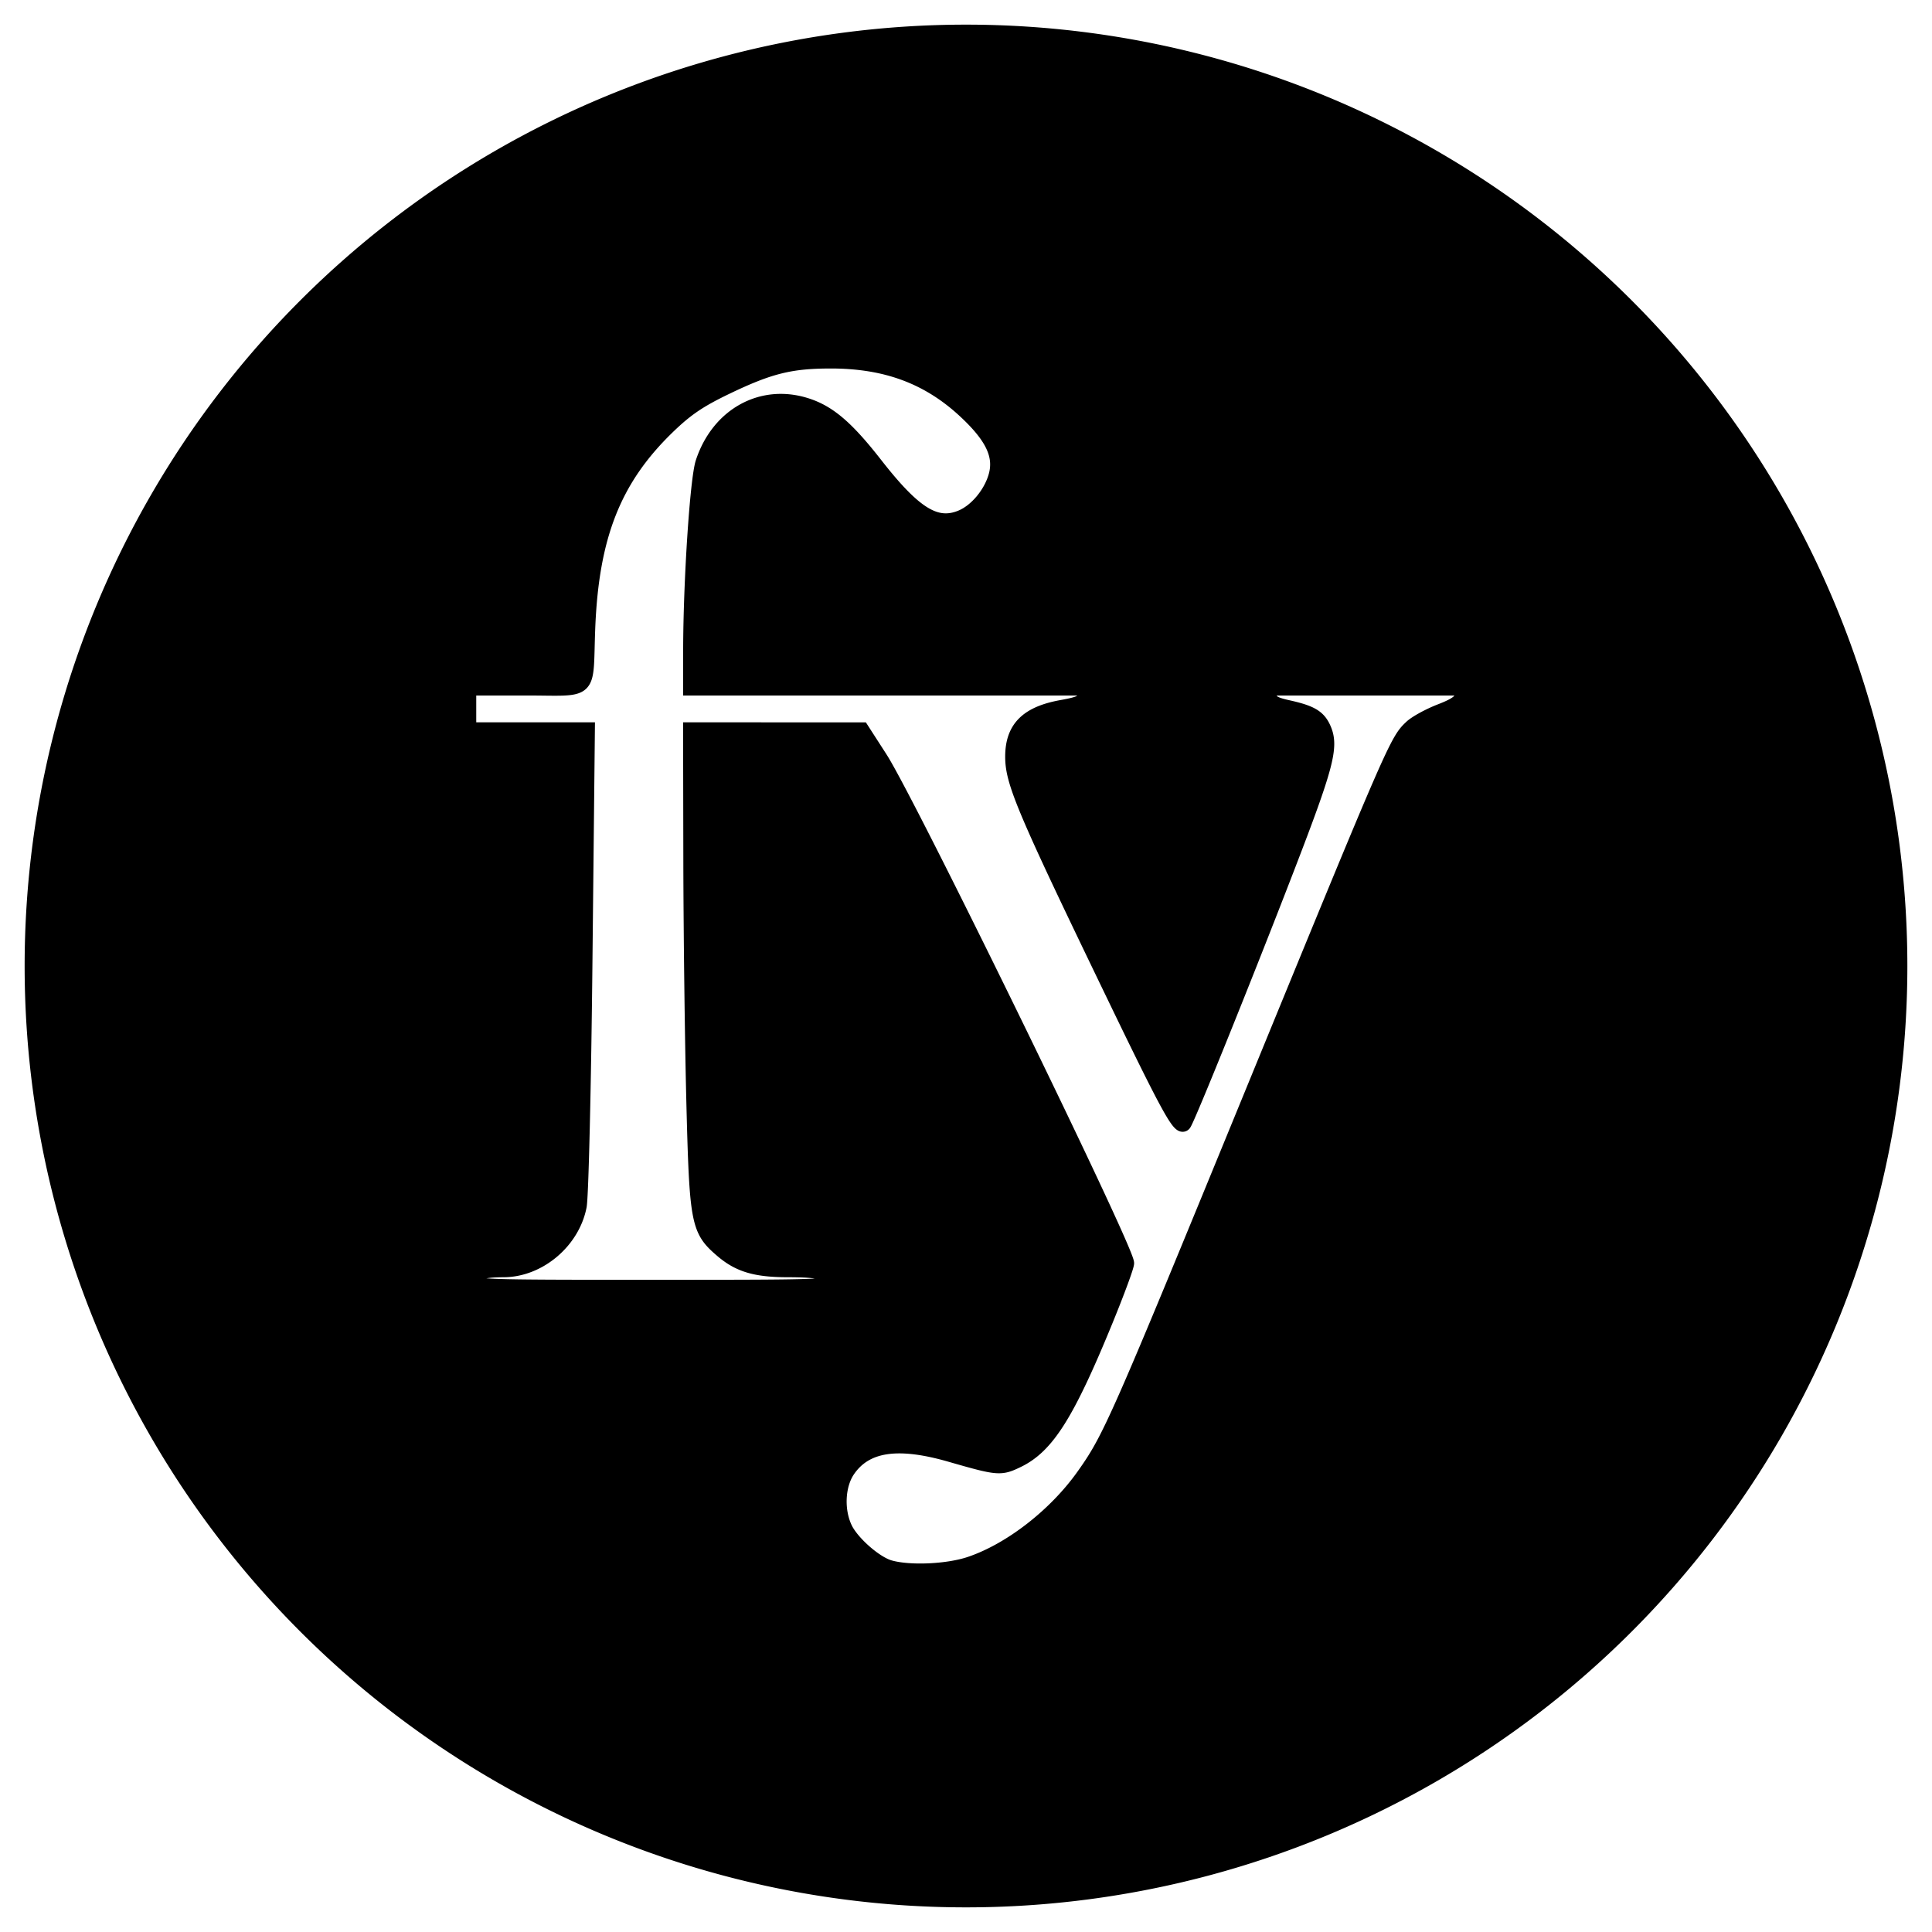 <?xml version="1.0" encoding="UTF-8" standalone="no"?>
<svg
   xmlns:dc="http://purl.org/dc/elements/1.1/"
   xmlns:cc="http://creativecommons.org/ns#"
   xmlns:rdf="http://www.w3.org/1999/02/22-rdf-syntax-ns#"
   xmlns:svg="http://www.w3.org/2000/svg"
   xmlns="http://www.w3.org/2000/svg"
   xmlns:sodipodi="http://sodipodi.sourceforge.net/DTD/sodipodi-0.dtd"
   xmlns:inkscape="http://www.inkscape.org/namespaces/inkscape"
   version="1.1"
   id="svg999"
   width="128"
   height="128"
   viewBox="0 0 128 128"
   sodipodi:docname="fy-favicon.svg"
   inkscape:version="1.0.1 (3bc2e813f5, 2020-09-07)">
  <defs
     id="defs1003" />
  <sodipodi:namedview
     pagecolor="#ffffff"
     bordercolor="#666666"
     borderopacity="1"
     objecttolerance="10"
     gridtolerance="10"
     guidetolerance="10"
     inkscape:pageopacity="0"
     inkscape:pageshadow="2"
     inkscape:window-width="1920"
     inkscape:window-height="991"
     id="namedview1001"
     showgrid="false"
     inkscape:zoom="3.4789653"
     inkscape:cx="119.35307"
     inkscape:cy="95.330452"
     inkscape:window-x="-9"
     inkscape:window-y="-9"
     inkscape:window-maximized="1"
     inkscape:current-layer="g1007" />
  <g
     inkscape:groupmode="layer"
     inkscape:label="Image"
     id="g1007">
    <path
       id="path1015"
       style="fill:#000000;stroke:#000000;stroke-width:0.975;stroke-miterlimit:10"
       d="M 64,2.12 A 61.88,61.88 0 0 0 2.12,64 61.88,61.88 0 0 0 64,125.88 61.88,61.88 0 0 0 125.88,64 61.88,61.88 0 0 0 64,2.12 Z M 55.037,23.926 c 3.68,0 6.494,1.051 8.941,3.341 1.816,1.699 2.393,2.958 1.983,4.327 -0.346,1.156 -1.29,2.272 -2.266,2.68 -1.674,0.7 -3.105,-0.179 -5.696,-3.497 -1.874,-2.4 -3.05,-3.417 -4.516,-3.903 -2.964,-0.985 -5.877,0.601 -6.917,3.765 -0.369,1.123 -0.814,7.911 -0.818,12.486 l -0.002,2.466 H 58.838 71.93 l -0.073,0.505 c -0.062,0.426 -0.301,0.546 -1.517,0.766 -2.28,0.411 -3.249,1.379 -3.256,3.252 -0.006,1.715 0.754,3.503 6.851,16.124 3.404,7.047 4.207,8.515 4.497,8.225 0.215,-0.215 4.124,-9.897 6.862,-16.998 2.564,-6.649 2.914,-7.961 2.432,-9.123 -0.341,-0.824 -0.832,-1.124 -2.403,-1.472 -0.92,-0.204 -1.166,-0.357 -1.224,-0.766 l -0.074,-0.512 h 6.455 6.455 l -0.074,0.503 c -0.055,0.378 -0.412,0.634 -1.43,1.028 -0.746,0.289 -1.608,0.759 -1.915,1.045 -0.974,0.908 -1.083,1.158 -10.558,24.264 -8.986,21.912 -9.4,22.851 -11.173,25.349 -1.86,2.62 -4.829,4.926 -7.509,5.831 -1.495,0.505 -4.035,0.616 -5.35,0.234 -0.947,-0.276 -2.487,-1.632 -2.943,-2.593 -0.567,-1.194 -0.487,-2.855 0.185,-3.844 1.167,-1.717 3.293,-2.043 6.782,-1.04 3.198,0.92 3.335,0.931 4.476,0.379 1.951,-0.945 3.288,-3.071 5.825,-9.264 0.769,-1.878 1.399,-3.585 1.399,-3.794 0,-0.948 -14.423,-30.493 -16.331,-33.453 l -1.219,-1.892 -5.678,-7.74e-4 -5.678,-0.001 0.016,8.66 c 0.009,4.763 0.098,11.912 0.197,15.886 0.204,8.131 0.29,8.59 1.876,9.948 1.127,0.965 2.229,1.293 4.36,1.296 2.091,0.004 2.651,0.146 2.798,0.706 0.112,0.426 -0.191,0.438 -11.793,0.438 -11.509,0 -11.907,-0.015 -11.907,-0.432 0,-0.505 0.591,-0.707 2.077,-0.712 2.331,-0.007 4.559,-1.883 5.014,-4.222 0.126,-0.647 0.298,-7.977 0.384,-16.37 L 38.925,48.343 h -3.93 -3.93 v -1.376 -1.376 h 3.781 c 4.43,0 3.936,0.47 4.1,-3.9 0.231,-6.159 1.714,-9.932 5.253,-13.372 1.253,-1.218 2.11,-1.801 3.927,-2.674 2.852,-1.37 4.248,-1.718 6.912,-1.718 z" />
  </g>
</svg>
